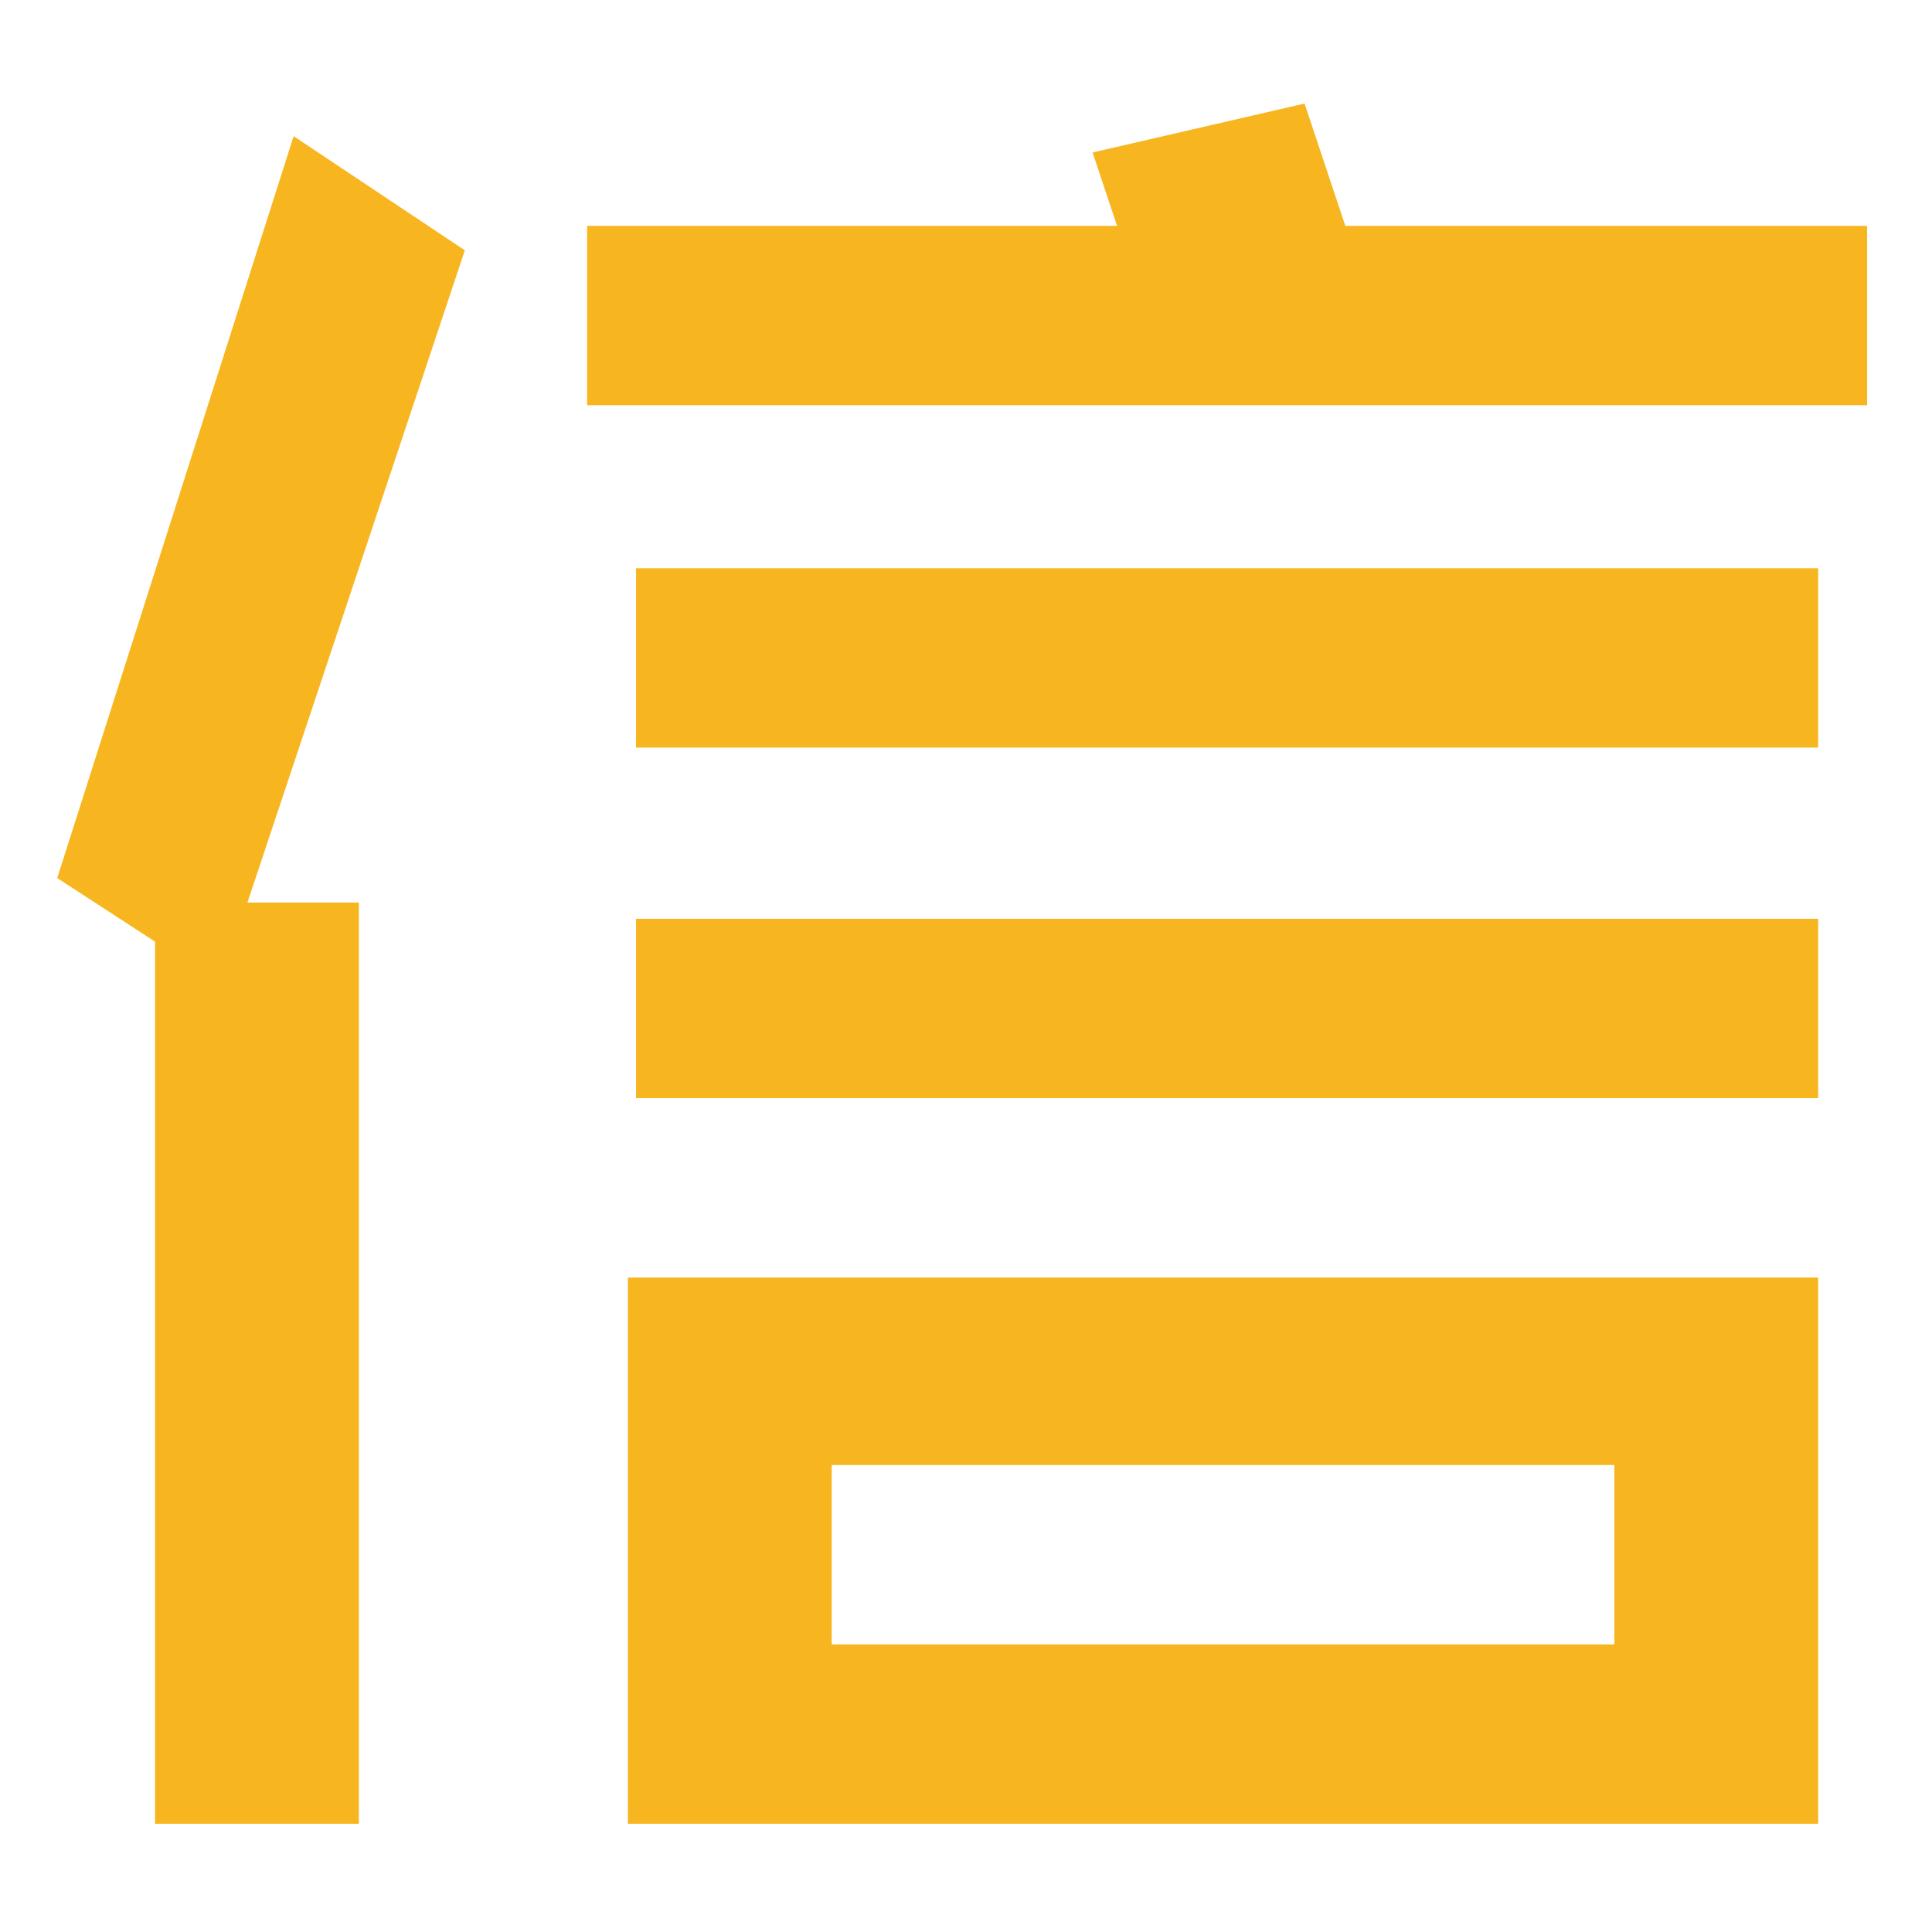 <?xml version="1.0" standalone="no"?><!DOCTYPE svg PUBLIC "-//W3C//DTD SVG 1.1//EN" "http://www.w3.org/Graphics/SVG/1.1/DTD/svg11.dtd"><svg class="icon" style="" viewBox="0 0 1024 1024" version="1.1" xmlns="http://www.w3.org/2000/svg" p-id="27658" xmlns:xlink="http://www.w3.org/1999/xlink" width="32" height="32"><defs><style type="text/css"><![CDATA[

]]></style></defs><path d="M337.119 301.187l626.552 0 0 95.063-626.552 0 0-95.063Z" p-id="27659" fill="#f7b61f"></path><path d="M713.05 119.702 691.445 54.887 579.097 80.813 592.06 119.702 311.193 119.702 311.193 214.765 989.597 214.765 989.597 119.702Z" p-id="27660" fill="#f7b61f"></path><path d="M155.635 72.171 30.325 465.386 82.177 499.091 82.177 966.628 190.203 966.628 190.203 478.35 131.149 478.35 246.376 132.666Z" p-id="27661" fill="#f7b61f"></path><path d="M332.798 966.628l630.873 0L963.671 677.118 332.798 677.118 332.798 966.628zM440.824 776.502l414.821 0 0 95.063L440.824 871.565 440.824 776.502z" p-id="27662" fill="#f7b61f"></path><path d="M337.119 486.991l626.552 0 0 95.063-626.552 0 0-95.063Z" p-id="27663" fill="#f7b61f"></path></svg>